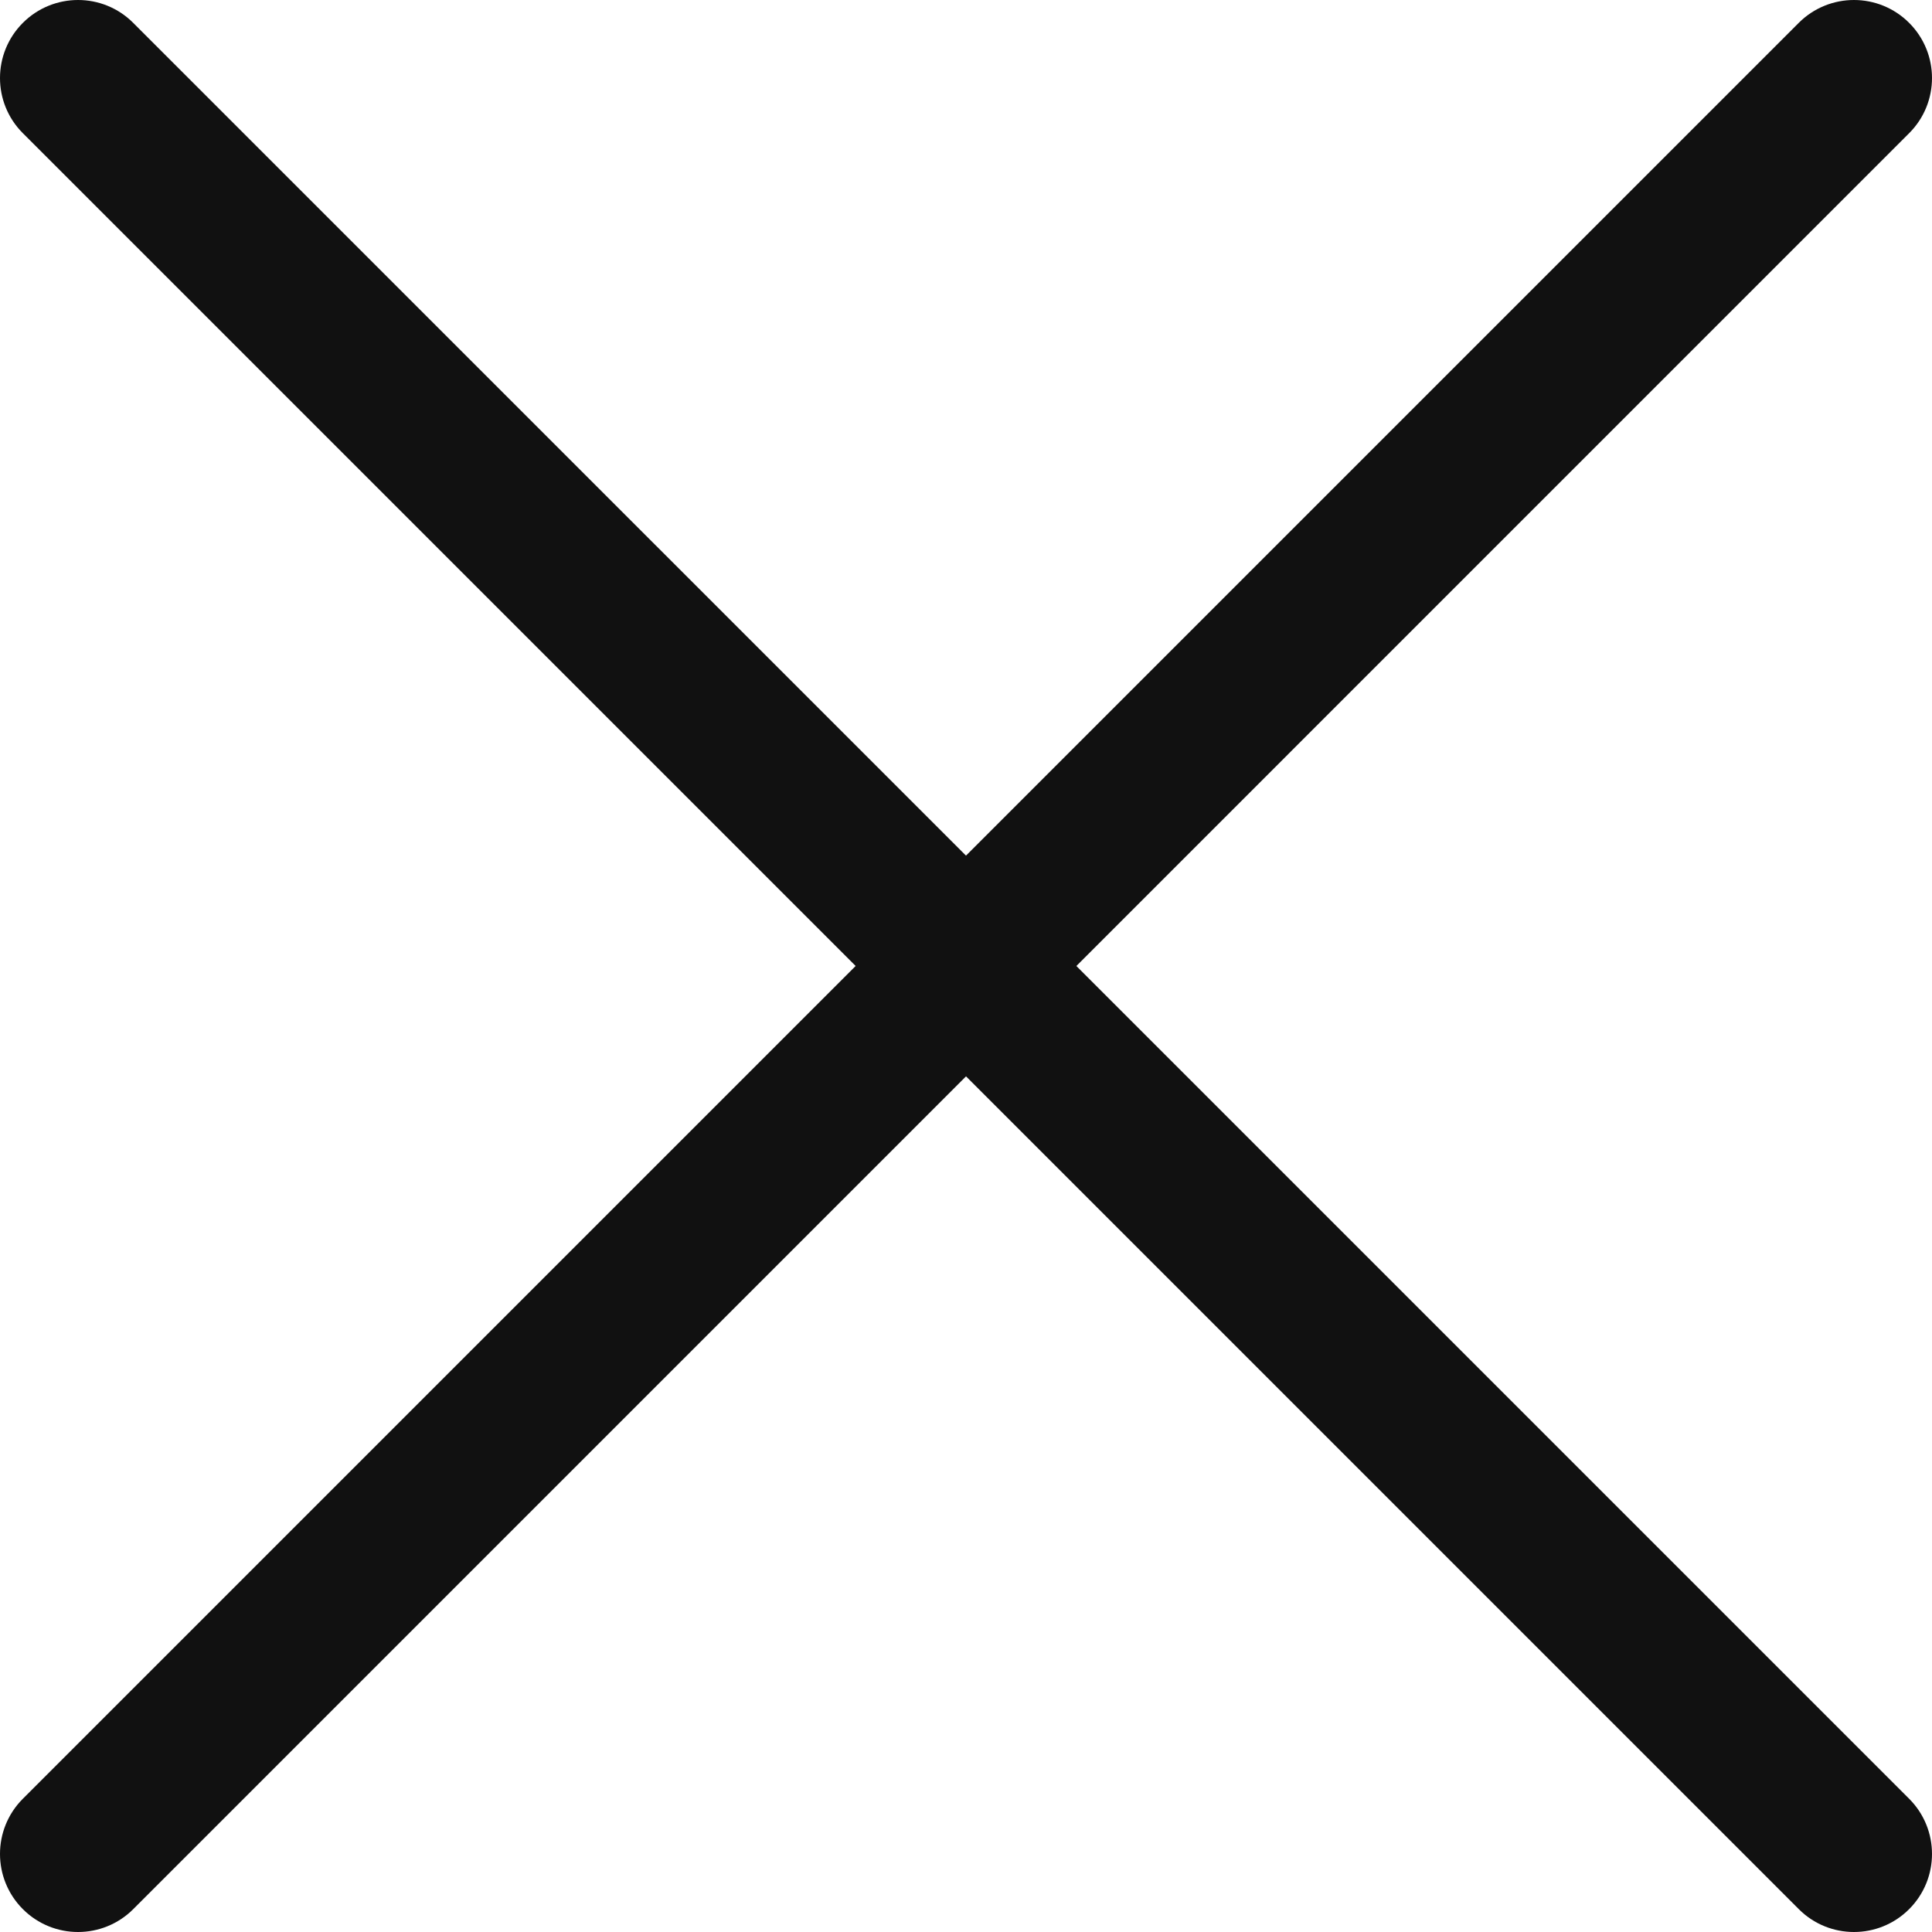 <svg width="36" height="36" viewBox="0 0 36 36" fill="none" xmlns="http://www.w3.org/2000/svg">
<path d="M35.574 0.426C35.006 -0.142 34.086 -0.142 33.517 0.426L0.426 33.517C-0.142 34.085 -0.142 35.006 0.426 35.574C0.71 35.858 1.082 36 1.454 36C1.826 36 2.199 35.858 2.483 35.574L35.574 2.482C36.142 1.915 36.142 0.994 35.574 0.426Z" fill="#111111"/>
<path d="M35.574 33.517L2.482 0.426C1.915 -0.142 0.994 -0.142 0.426 0.426C-0.142 0.994 -0.142 1.915 0.426 2.482L33.518 35.574C33.801 35.858 34.174 36 34.546 36C34.918 36 35.29 35.858 35.574 35.574C36.142 35.006 36.142 34.085 35.574 33.517Z" fill="#111111"/>
</svg>
